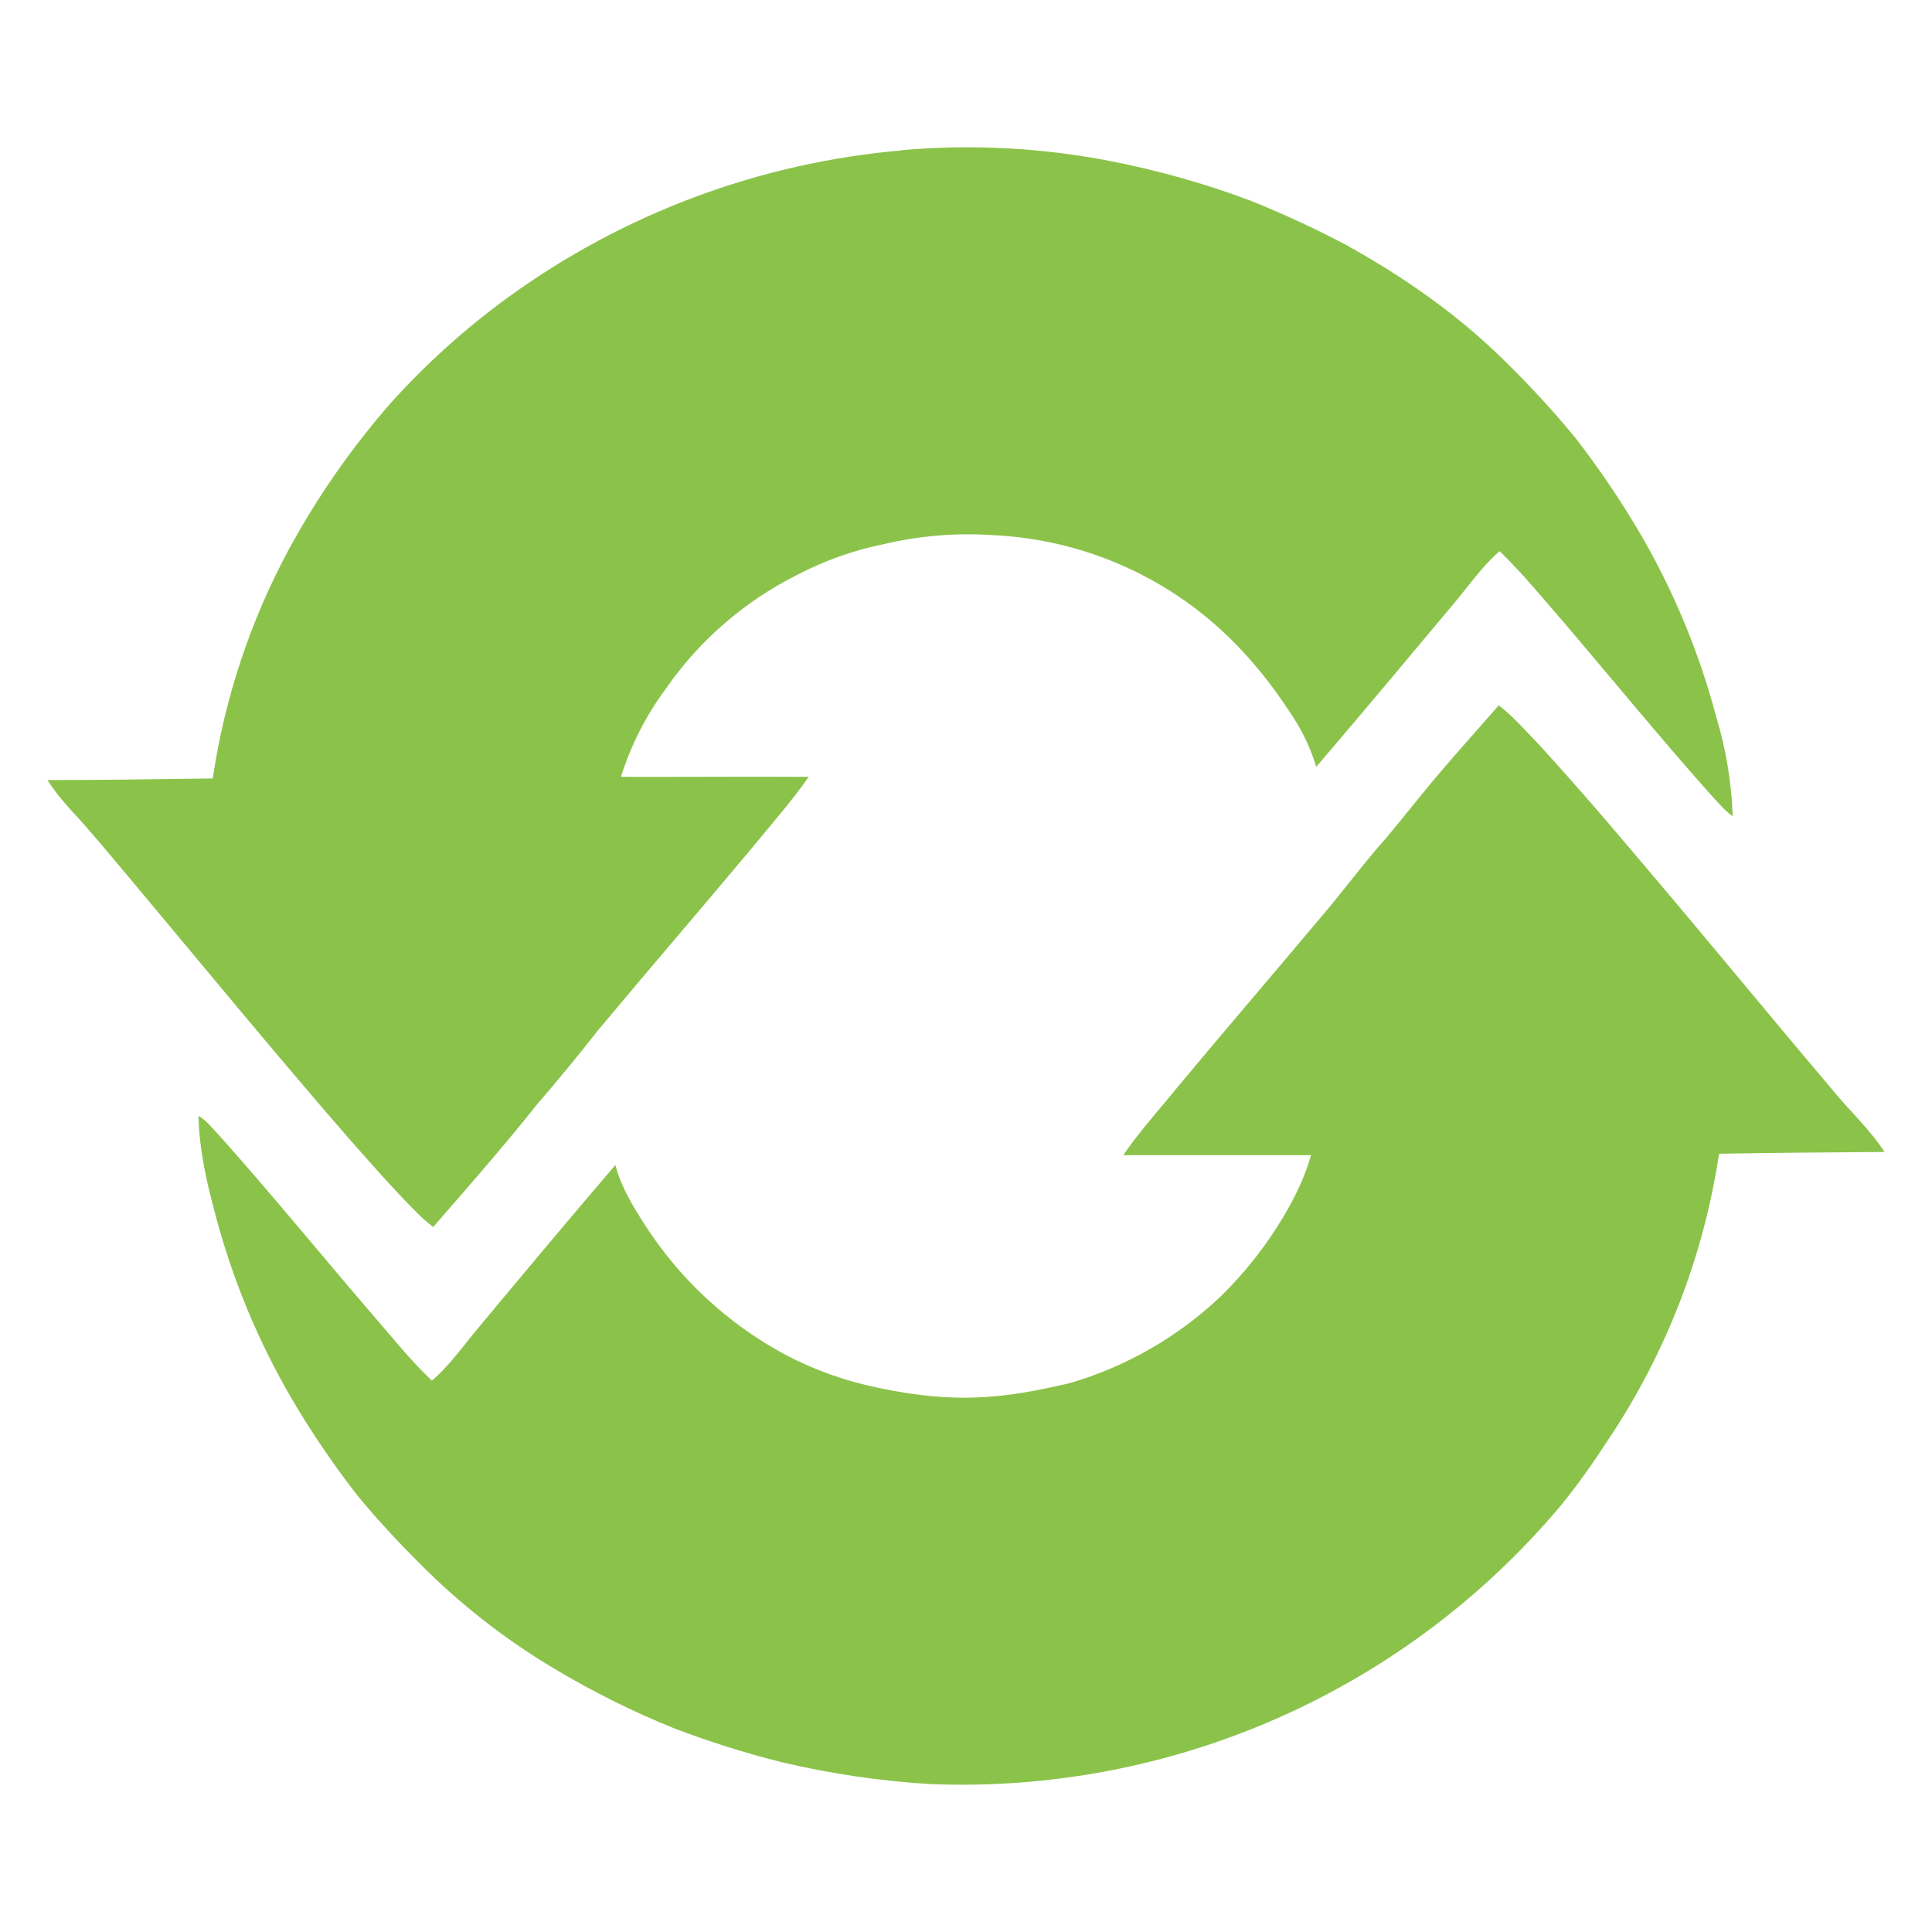 <svg
  width="100"
  height="100"
  viewBox="0 0 100 100"
  fill="none"
  xmlns="http://www.w3.org/2000/svg"
>
  <path
    d="M46.677 7.772C50.296 7.455 53.941 7.647 57.507 8.343C59.968 8.823 62.386 9.507 64.733 10.389C66.401 11.059 68.033 11.815 69.624 12.652C72.645 14.314 75.511 16.318 77.961 18.758C79.219 19.993 80.411 21.292 81.533 22.651C82.755 24.229 83.875 25.884 84.887 27.604C86.618 30.569 87.942 33.754 88.822 37.073C89.335 38.755 89.625 40.497 89.684 42.254C89.206 41.901 88.832 41.434 88.427 40.998C85.904 38.153 83.485 35.204 81.014 32.297C79.903 31.03 78.834 29.701 77.619 28.528C76.663 29.359 75.957 30.418 75.137 31.373C72.811 34.156 70.486 36.938 68.129 39.69C67.818 38.667 67.349 37.7 66.737 36.824C65.824 35.422 64.765 34.104 63.56 32.941C60.267 29.761 55.923 27.896 51.35 27.697C49.468 27.572 47.578 27.73 45.743 28.165C44.176 28.482 42.662 29.02 41.247 29.764C38.509 31.137 36.162 33.18 34.425 35.703C33.419 37.067 32.647 38.59 32.141 40.209C35.381 40.219 38.62 40.188 41.86 40.209C40.936 41.528 39.866 42.732 38.849 43.978C36.242 47.093 33.574 50.187 30.957 53.323C29.944 54.618 28.898 55.889 27.822 57.133C26.088 59.314 24.25 61.411 22.423 63.508C22.13 63.284 21.853 63.041 21.592 62.782C20.325 61.515 19.152 60.165 17.968 58.826C14.137 54.413 10.43 49.896 6.682 45.421C5.665 44.217 4.668 42.992 3.598 41.849C3.183 41.382 2.788 40.904 2.456 40.375C5.312 40.375 8.167 40.333 11.012 40.292C11.628 36.129 12.967 32.106 14.968 28.403C16.435 25.71 18.193 23.185 20.211 20.876C22.054 18.828 24.107 16.98 26.337 15.362C32.307 11.036 39.342 8.415 46.688 7.783L46.677 7.772Z"
    fill="#8BC34A"
  />
  <path
    d="M77.567 36.502C78.294 37.052 78.885 37.748 79.519 38.392C82.063 41.154 84.472 44.04 86.891 46.906C89.528 50.041 92.134 53.208 94.782 56.334C95.685 57.445 96.755 58.421 97.544 59.625C94.688 59.646 91.833 59.667 88.978 59.718C88.179 65.025 86.214 70.088 83.225 74.545C82.468 75.708 81.668 76.85 80.785 77.93C76.806 82.668 71.793 86.431 66.132 88.929C60.471 91.427 54.313 92.595 48.131 92.342C45.531 92.185 42.95 91.803 40.416 91.2C38.547 90.733 36.689 90.141 34.882 89.455C32.755 88.593 30.697 87.569 28.725 86.392C26.188 84.886 23.85 83.064 21.769 80.972C20.626 79.83 19.515 78.647 18.488 77.39C17.265 75.82 16.145 74.172 15.134 72.458C13.368 69.444 12.023 66.202 11.136 62.823C10.69 61.162 10.306 59.48 10.275 57.756C10.69 57.995 10.981 58.389 11.313 58.732C14.044 61.785 16.629 64.962 19.308 68.077C20.305 69.219 21.249 70.423 22.36 71.462C23.201 70.735 23.845 69.842 24.541 68.99C26.96 66.083 29.39 63.176 31.851 60.3C32.141 61.411 32.743 62.408 33.356 63.363C35.168 66.196 37.673 68.519 40.635 70.112C42.172 70.924 43.819 71.508 45.525 71.846C47.435 72.251 49.408 72.458 51.35 72.282C52.7 72.178 54.039 71.898 55.347 71.597C58.315 70.736 61.03 69.168 63.259 67.028C64.491 65.809 65.562 64.438 66.447 62.948C67.038 61.951 67.547 60.902 67.859 59.791H58.14C58.805 58.815 59.573 57.922 60.321 57.029C62.937 53.862 65.616 50.758 68.253 47.612C69.458 46.221 70.537 44.725 71.773 43.344C72.749 42.182 73.684 40.967 74.68 39.814C75.636 38.693 76.622 37.603 77.588 36.492L77.567 36.502Z"
    fill="#8BC34A"
  />
</svg>

